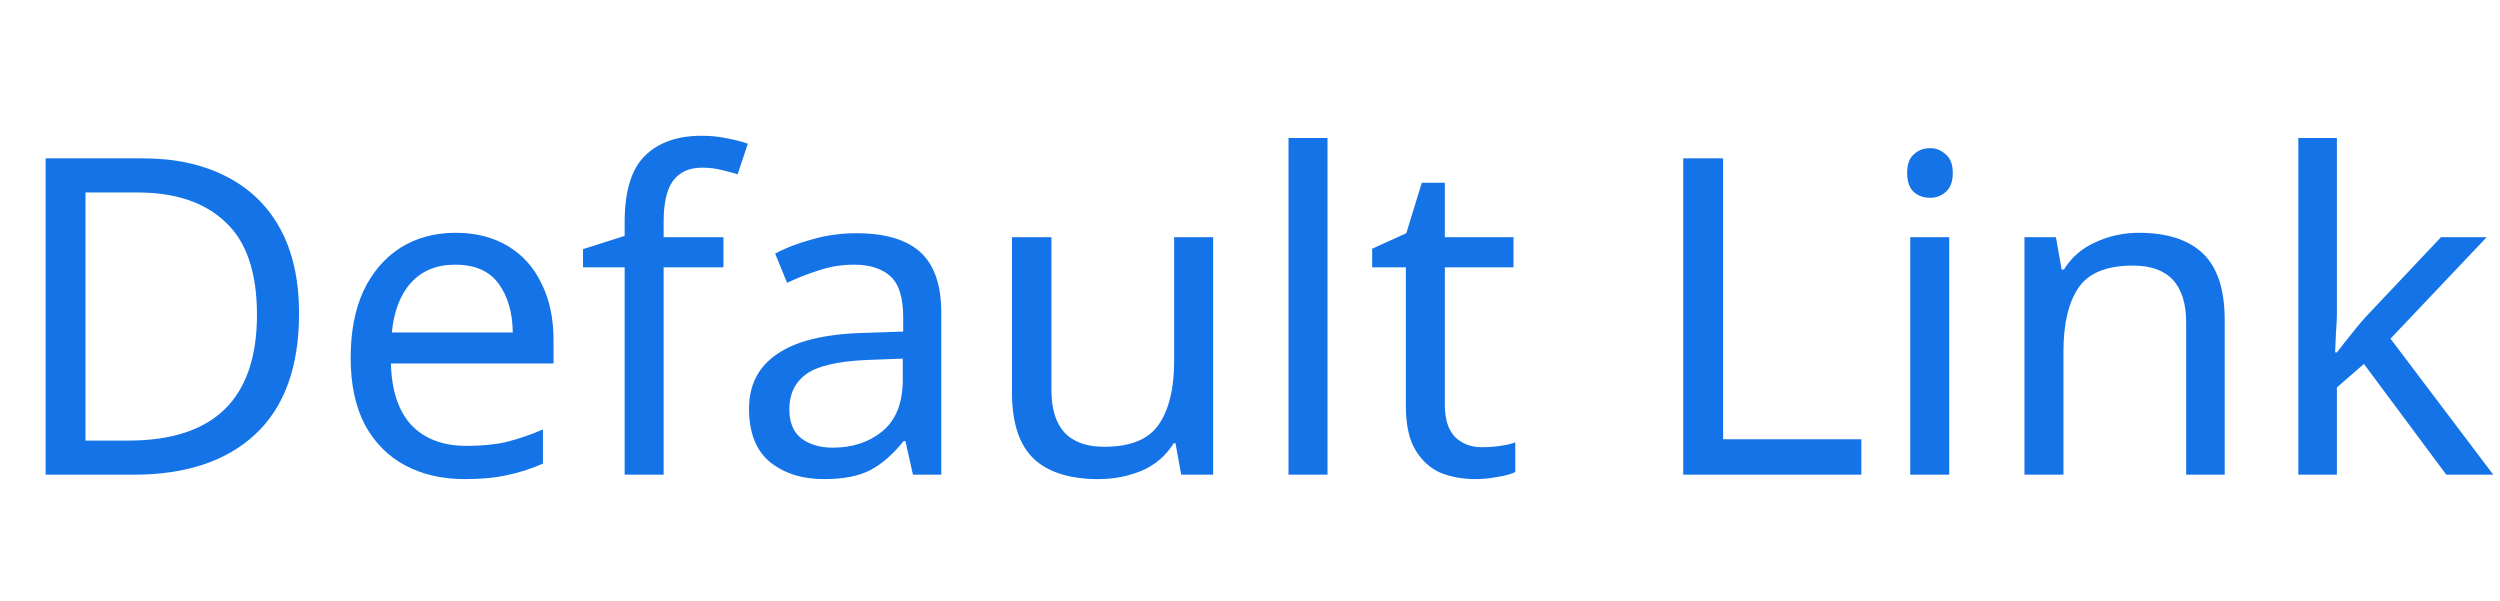 <svg width="79" height="19" viewBox="0 0 79 19" fill="none" xmlns="http://www.w3.org/2000/svg">
<path d="M9.45 9.904C9.45 11.593 8.988 12.867 8.064 13.726C7.149 14.575 5.871 15 4.228 15H1.442V5.004H4.522C5.521 5.004 6.389 5.191 7.126 5.564C7.873 5.937 8.447 6.488 8.848 7.216C9.249 7.944 9.45 8.84 9.45 9.904ZM8.12 9.946C8.12 8.611 7.789 7.636 7.126 7.02C6.473 6.395 5.544 6.082 4.34 6.082H2.702V13.922H4.06C6.767 13.922 8.12 12.597 8.12 9.946ZM14.399 7.356C15.033 7.356 15.584 7.496 16.05 7.776C16.517 8.056 16.872 8.453 17.114 8.966C17.366 9.47 17.492 10.063 17.492 10.744V11.486H12.354C12.373 12.335 12.588 12.984 12.998 13.432C13.418 13.871 14.002 14.09 14.748 14.09C15.225 14.09 15.645 14.048 16.009 13.964C16.382 13.871 16.765 13.74 17.157 13.572V14.65C16.774 14.818 16.396 14.939 16.023 15.014C15.649 15.098 15.206 15.14 14.693 15.14C13.974 15.14 13.344 14.995 12.803 14.706C12.261 14.417 11.836 13.987 11.528 13.418C11.23 12.849 11.081 12.144 11.081 11.304C11.081 10.483 11.216 9.778 11.486 9.19C11.767 8.602 12.154 8.149 12.649 7.832C13.152 7.515 13.736 7.356 14.399 7.356ZM14.384 8.364C13.796 8.364 13.33 8.555 12.985 8.938C12.649 9.311 12.448 9.834 12.383 10.506H16.204C16.195 9.871 16.046 9.358 15.757 8.966C15.467 8.565 15.01 8.364 14.384 8.364ZM22.861 8.448H20.971V15H19.739V8.448H18.423V7.874L19.739 7.454V7.02C19.739 6.049 19.949 5.354 20.369 4.934C20.798 4.505 21.4 4.29 22.175 4.29C22.464 4.29 22.735 4.318 22.987 4.374C23.239 4.421 23.454 4.477 23.631 4.542L23.309 5.508C23.16 5.461 22.987 5.415 22.791 5.368C22.595 5.321 22.394 5.298 22.189 5.298C21.778 5.298 21.47 5.438 21.265 5.718C21.069 5.989 20.971 6.418 20.971 7.006V7.496H22.861V8.448ZM27.057 7.37C27.972 7.37 28.649 7.571 29.087 7.972C29.526 8.373 29.745 9.013 29.745 9.89V15H28.849L28.611 13.936H28.555C28.229 14.347 27.883 14.65 27.519 14.846C27.155 15.042 26.661 15.14 26.035 15.14C25.354 15.14 24.789 14.963 24.341 14.608C23.893 14.244 23.669 13.679 23.669 12.914C23.669 12.167 23.963 11.593 24.551 11.192C25.139 10.781 26.045 10.557 27.267 10.52L28.541 10.478V10.03C28.541 9.405 28.406 8.971 28.135 8.728C27.865 8.485 27.482 8.364 26.987 8.364C26.595 8.364 26.222 8.425 25.867 8.546C25.513 8.658 25.181 8.789 24.873 8.938L24.495 8.014C24.822 7.837 25.209 7.687 25.657 7.566C26.105 7.435 26.572 7.37 27.057 7.37ZM28.527 11.332L27.421 11.374C26.488 11.411 25.839 11.561 25.475 11.822C25.121 12.083 24.943 12.452 24.943 12.928C24.943 13.348 25.069 13.656 25.321 13.852C25.583 14.048 25.914 14.146 26.315 14.146C26.941 14.146 27.463 13.973 27.883 13.628C28.313 13.273 28.527 12.732 28.527 12.004V11.332ZM38.335 7.496V15H37.327L37.145 14.006H37.089C36.846 14.398 36.51 14.687 36.081 14.874C35.652 15.051 35.194 15.14 34.709 15.14C33.804 15.14 33.122 14.925 32.665 14.496C32.208 14.057 31.979 13.362 31.979 12.41V7.496H33.225V12.326C33.225 13.521 33.78 14.118 34.891 14.118C35.722 14.118 36.296 13.885 36.613 13.418C36.94 12.951 37.103 12.279 37.103 11.402V7.496H38.335ZM41.949 15H40.717V4.36H41.949V15ZM46.833 14.132C47.019 14.132 47.211 14.118 47.407 14.09C47.603 14.062 47.761 14.025 47.883 13.978V14.916C47.752 14.981 47.565 15.033 47.323 15.07C47.08 15.117 46.847 15.14 46.623 15.14C46.231 15.14 45.867 15.075 45.531 14.944C45.204 14.804 44.938 14.566 44.733 14.23C44.527 13.894 44.425 13.423 44.425 12.816V8.448H43.361V7.86L44.439 7.37L44.929 5.774H45.657V7.496H47.827V8.448H45.657V12.788C45.657 13.245 45.764 13.586 45.979 13.81C46.203 14.025 46.487 14.132 46.833 14.132ZM53.19 15V5.004H54.45V13.88H58.818V15H53.19ZM60.994 4.682C61.181 4.682 61.344 4.747 61.484 4.878C61.633 4.999 61.708 5.195 61.708 5.466C61.708 5.737 61.633 5.937 61.484 6.068C61.344 6.189 61.181 6.25 60.994 6.25C60.788 6.25 60.616 6.189 60.476 6.068C60.336 5.937 60.266 5.737 60.266 5.466C60.266 5.195 60.336 4.999 60.476 4.878C60.616 4.747 60.788 4.682 60.994 4.682ZM61.596 7.496V15H60.364V7.496H61.596ZM67.585 7.356C68.481 7.356 69.158 7.575 69.615 8.014C70.073 8.453 70.301 9.153 70.301 10.114V15H69.083V10.198C69.083 8.994 68.523 8.392 67.403 8.392C66.573 8.392 65.999 8.625 65.681 9.092C65.364 9.559 65.205 10.231 65.205 11.108V15H63.973V7.496H64.967L65.149 8.518H65.219C65.462 8.126 65.798 7.837 66.227 7.65C66.656 7.454 67.109 7.356 67.585 7.356ZM73.846 4.36V9.918C73.846 10.067 73.836 10.263 73.817 10.506C73.808 10.749 73.799 10.959 73.79 11.136H73.846C73.901 11.061 73.986 10.954 74.097 10.814C74.21 10.674 74.322 10.534 74.433 10.394C74.555 10.245 74.657 10.123 74.742 10.03L77.135 7.496H78.578L75.54 10.702L78.787 15H77.303L74.7 11.5L73.846 12.242V15H72.627V4.36H73.846Z" fill="#1473E6"/>
</svg>
